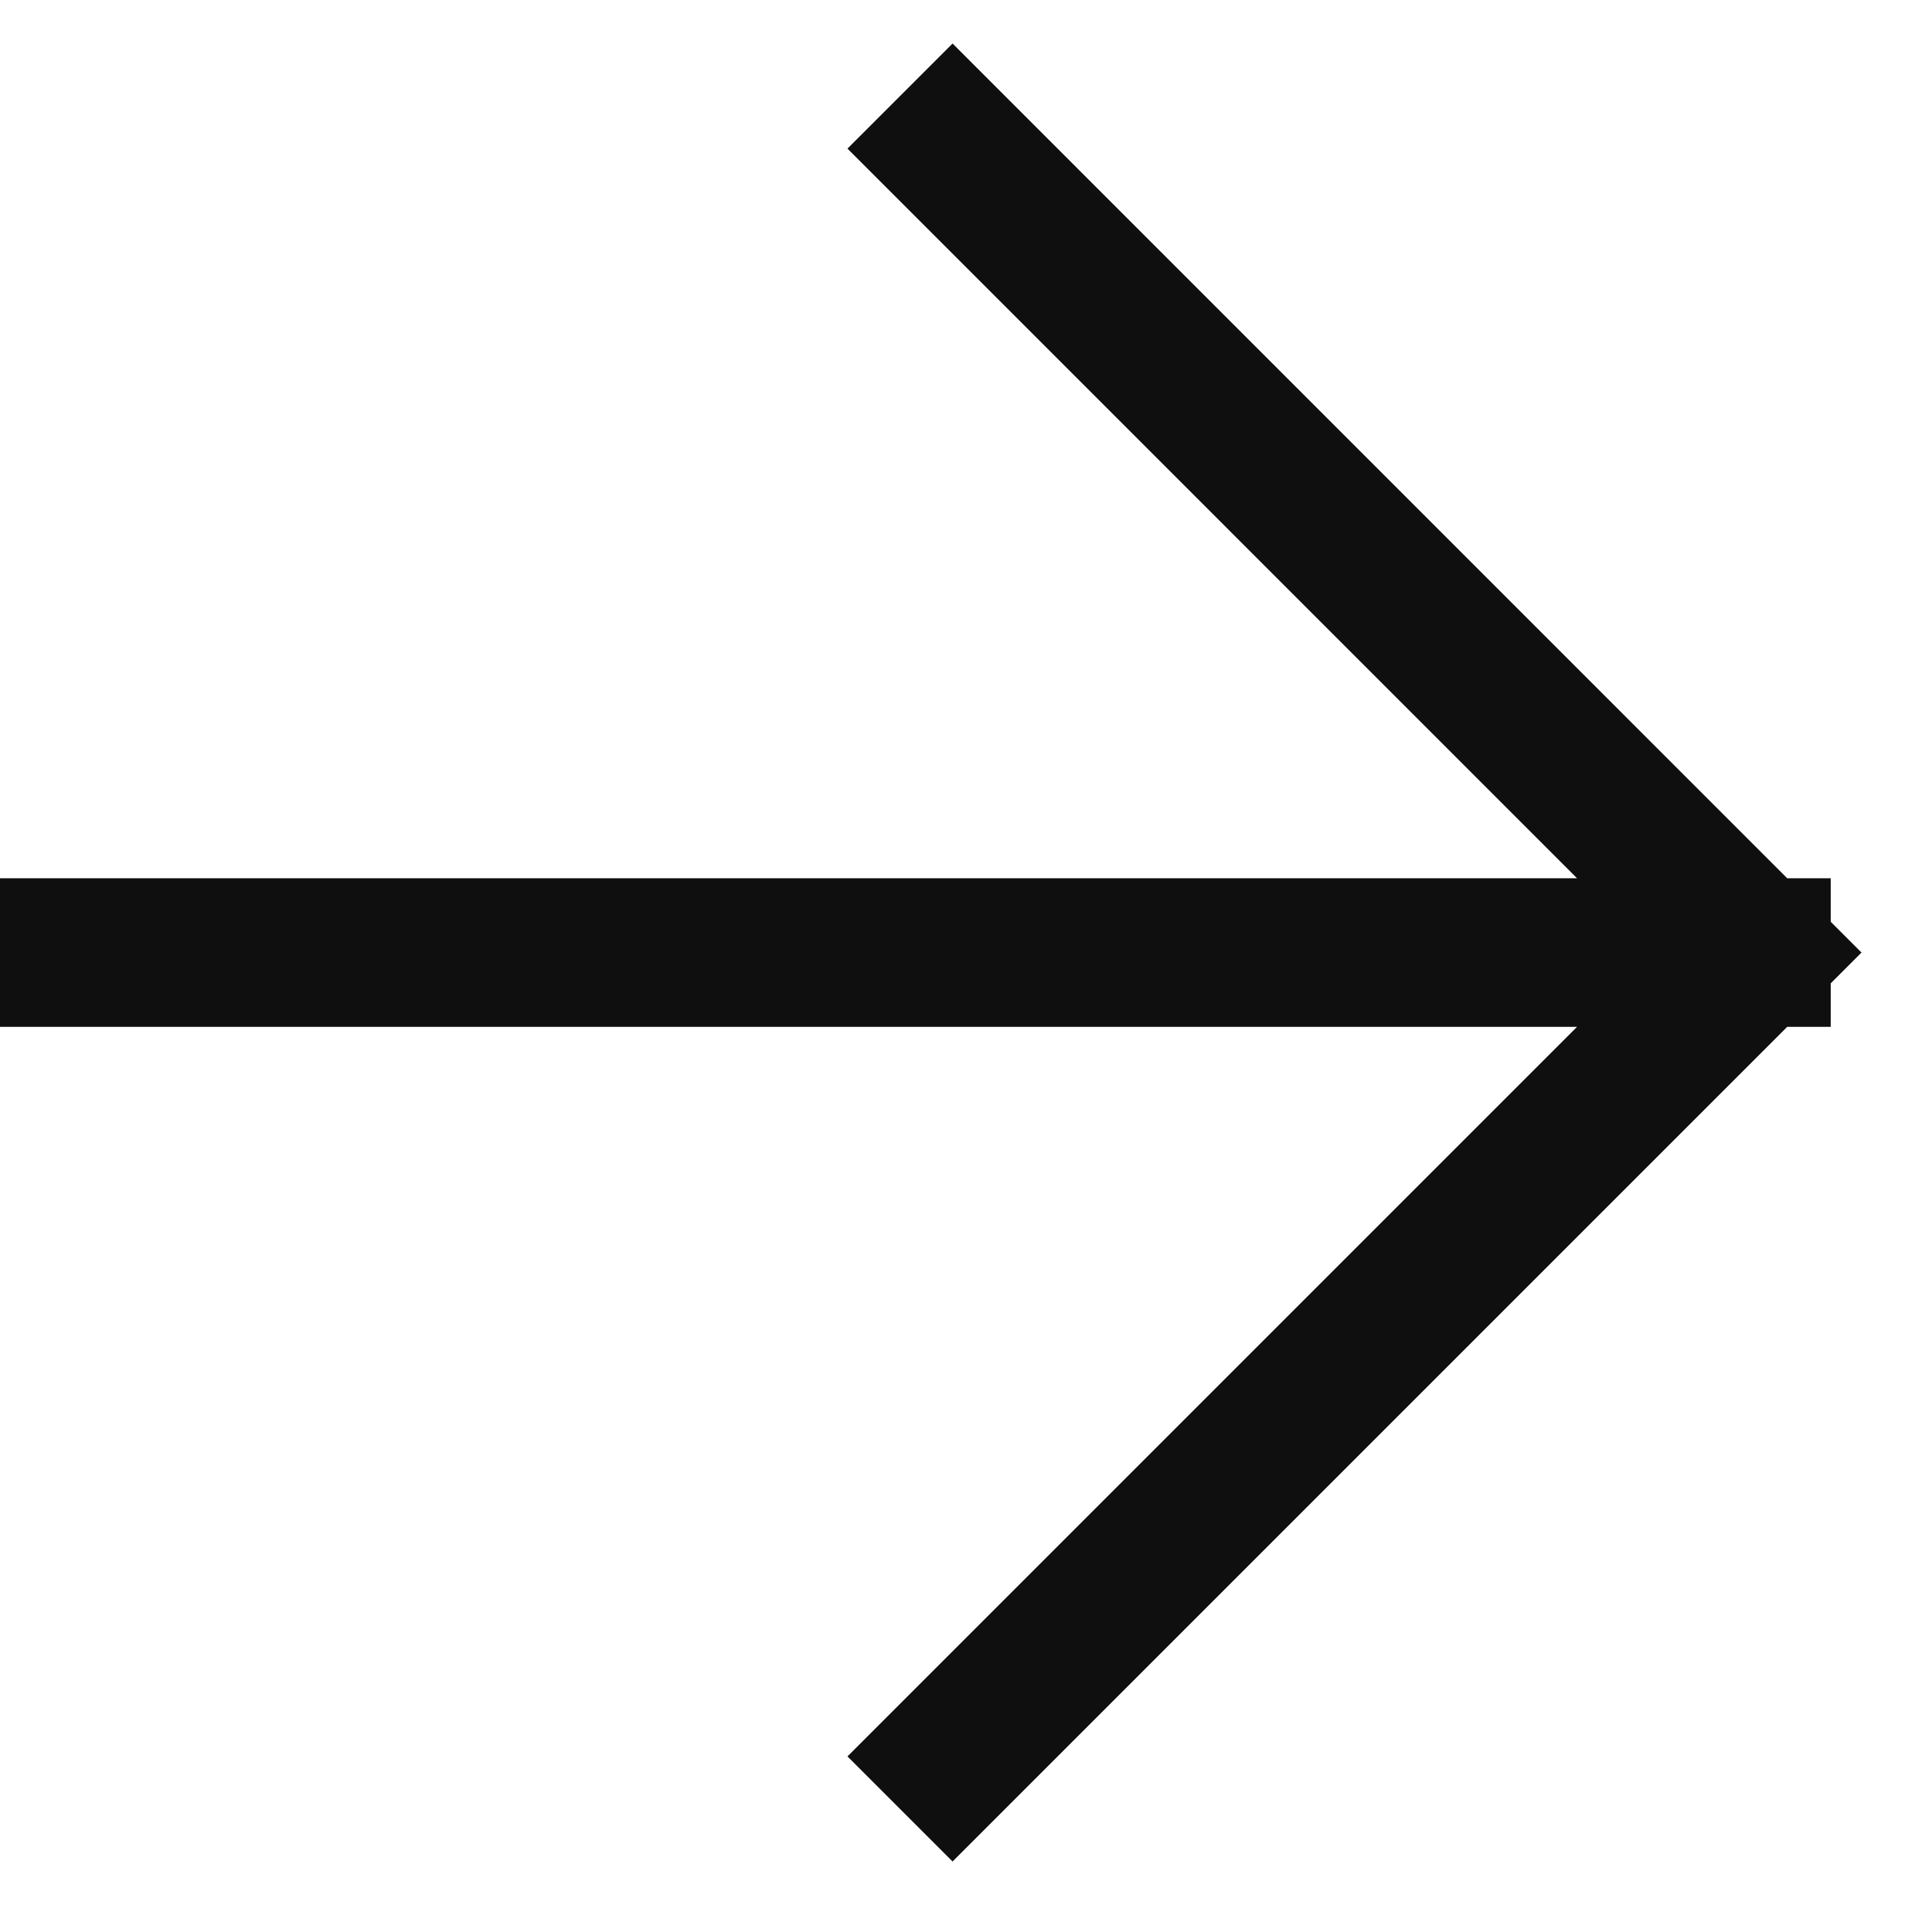 <svg width="26" height="26" viewBox="0 0 26 26" fill="none" xmlns="http://www.w3.org/2000/svg">
<path d="M12.819 2L23.637 12.819M23.637 12.819L12.819 23.637M23.637 12.819L1 12.819" stroke="#0F0F0F" stroke-width="2" stroke-linecap="square"/>
</svg>
